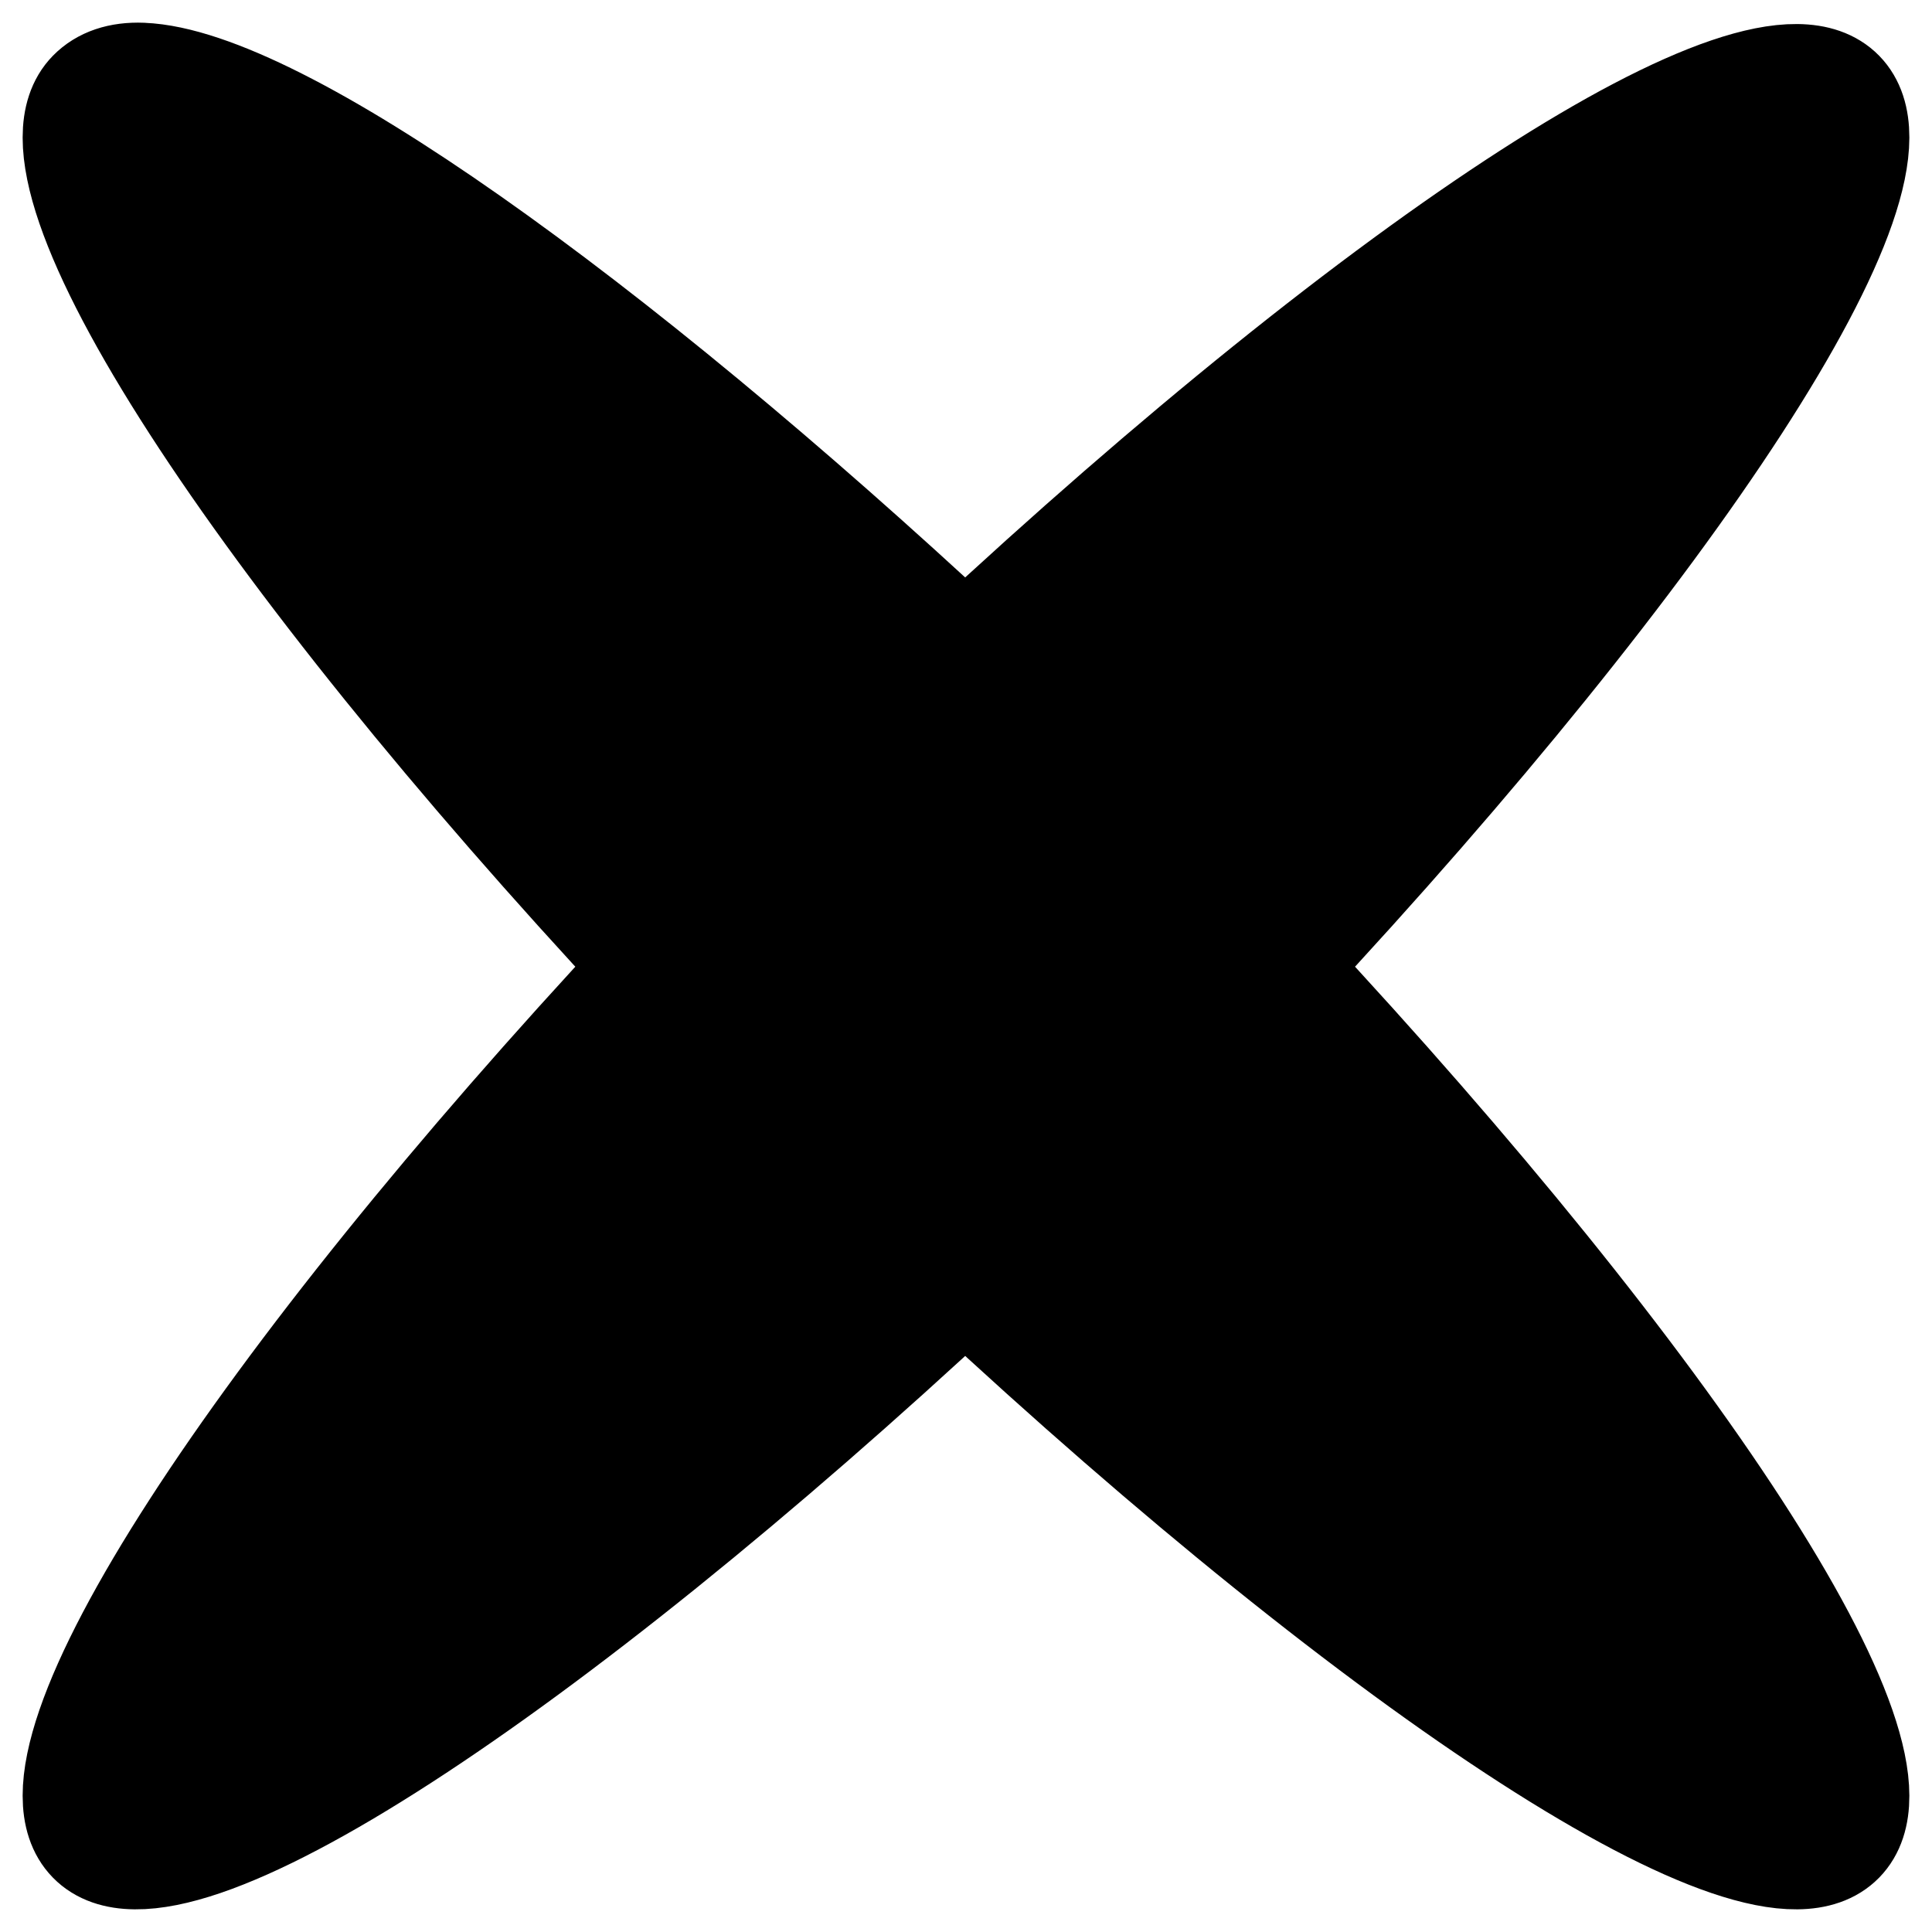 <?xml version="1.0" encoding="UTF-8" standalone="no"?>
<!-- Created with Inkscape (http://www.inkscape.org/) -->

<svg
   xmlns:dc="http://purl.org/dc/elements/1.1/"
   xmlns:cc="http://creativecommons.org/ns#"
   xmlns:rdf="http://www.w3.org/1999/02/22-rdf-syntax-ns#"
   xmlns:svg="http://www.w3.org/2000/svg"
   xmlns="http://www.w3.org/2000/svg"
   xmlns:sodipodi="http://sodipodi.sourceforge.net/DTD/sodipodi-0.dtd"
   xmlns:inkscape="http://www.inkscape.org/namespaces/inkscape"
   width="512"
   height="512"
   viewBox="0 0 512 512"
   id="svg3350"
   version="1.1"
   inkscape:version="0.91 r13725"
   sodipodi:docname="remove-thin.svg">
  <defs
     id="defs3352" />
  <sodipodi:namedview
     id="base"
     pagecolor="#ffffff"
     bordercolor="#666666"
     borderopacity="1.0"
     inkscape:pageopacity="0.0"
     inkscape:pageshadow="2"
     inkscape:zoom="0.49497475"
     inkscape:cx="886.97901"
     inkscape:cy="89.615544"
     inkscape:document-units="px"
     inkscape:current-layer="layer1"
     showgrid="false"
     units="px"
     inkscape:window-width="1536"
     inkscape:window-height="801"
     inkscape:window-x="-8"
     inkscape:window-y="-8"
     inkscape:window-maximized="1" />
  <g
     inkscape:label="Vrstva 1"
     inkscape:groupmode="layer"
     id="layer1"
     transform="translate(0,-540.362)">
    <path
       inkscape:connector-curvature="0"
       id="path1602"
       style="fill:#000000;fill-rule:evenodd;stroke:#000000;stroke-width:29.072;stroke-linecap:round;stroke-linejoin:round"
       d="m 37.639,560.919 c -5.876,-0.233 -10.28,1.365 -13.234,4.387 C 3.535,586.653 69.123,685.881 172.265,796.549 69.124,907.216 3.538,1006.441 24.405,1027.782 45.343,1049.198 144.617,983.407 255.787,879.912 366.948,983.407 466.675,1049.198 487.616,1027.782 508.482,1006.441 442.441,907.216 339.299,796.549 442.441,685.881 508.482,586.656 487.616,565.306 466.675,543.895 366.948,609.687 255.787,713.176 160.311,624.296 73.385,562.338 37.643,560.924 Z" />
  </g>
</svg>
